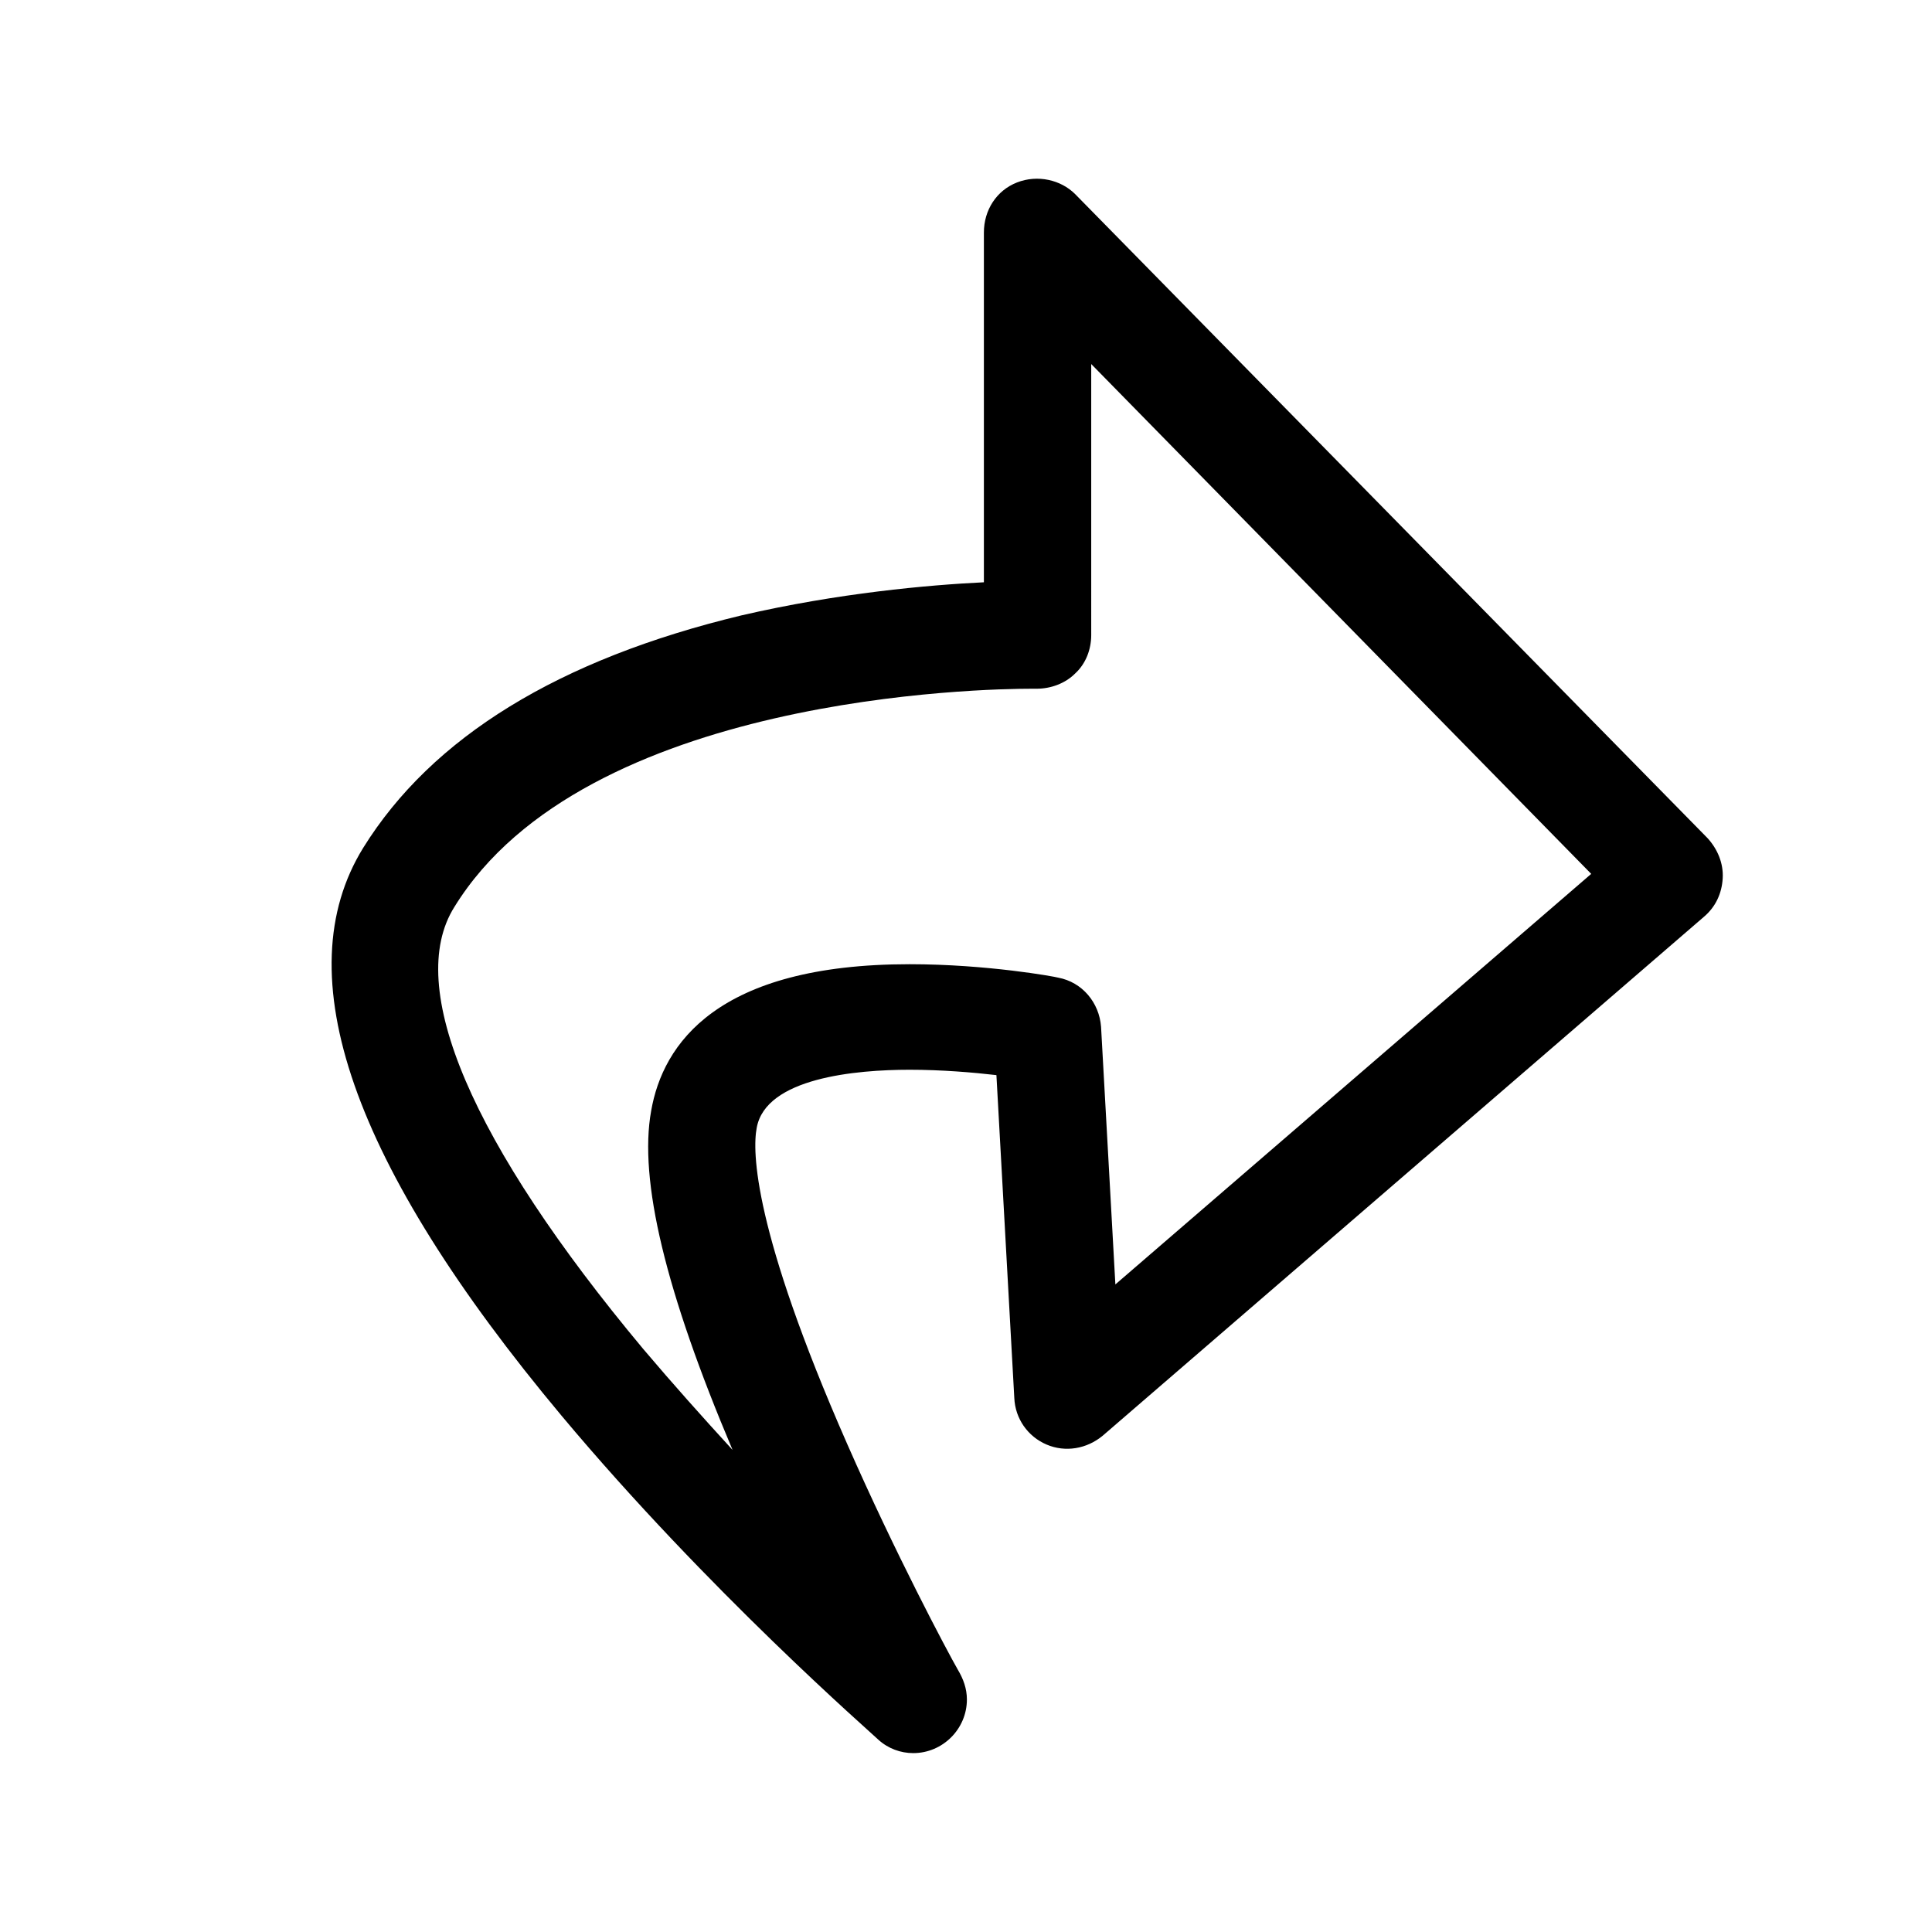 <?xml version="1.0" encoding="utf-8"?>
<!-- Generator: Adobe Illustrator 18.0.0, SVG Export Plug-In . SVG Version: 6.00 Build 0)  -->
<!DOCTYPE svg PUBLIC "-//W3C//DTD SVG 1.1//EN" "http://www.w3.org/Graphics/SVG/1.1/DTD/svg11.dtd">
<svg version="1.1" id="Layer_1" xmlns="http://www.w3.org/2000/svg" xmlns:xlink="http://www.w3.org/1999/xlink" x="0px" y="0px"
	 viewBox="0 0 216 216" enable-background="new 0 0 216 216" xml:space="preserve">
<path d="M113.7,20.4c-2.3,0.9-3.7,3.1-3.7,5.6v39.1c-6.2,0.3-16.3,1.2-27.1,3.7c-20.4,4.9-34.6,13.6-42.3,26
	c-8.7,14.1-1.3,35.4,22.2,63.5c16.4,19.6,34.7,35.5,35.4,36.2c1.1,1,2.5,1.5,3.9,1.5c0,0,0,0,0,0c3.3,0,6-2.7,6-6
	c0-1.2-0.4-2.3-1-3.3c-1.2-2.1-7-13-12.4-25.3c-10.5-23.9-10.6-32.7-10.1-35.3c1-5.6,11.1-6.5,17.1-6.5c3.6,0,7.1,0.3,9.7,0.6
	l2,36.1c0.1,2.3,1.5,4.3,3.6,5.2c2.1,0.9,4.5,0.5,6.3-1l67.2-58c1.3-1.1,2-2.6,2.1-4.3s-0.6-3.3-1.7-4.5l-70.7-72
	C118.6,20.1,116,19.5,113.7,20.4z M122,40.7l55.9,57l-53.2,45.9l-1.6-28.8c-0.2-2.7-2.1-5-4.8-5.5c-0.3-0.1-7.9-1.5-16.6-1.5
	c-21.5,0-27.6,8.9-28.9,16.4c-1.4,7.7,1.6,20.2,9.1,37.9c-3.3-3.6-6.7-7.4-10-11.3c-19.2-23-26.7-40.5-21.1-49.4
	C65.4,77.7,110.2,77,115.3,77c0.3,0,0.5,0,0.6,0c1.6,0,3.2-0.6,4.3-1.7c1.2-1.1,1.8-2.7,1.8-4.3V40.7z"/>
</svg>
